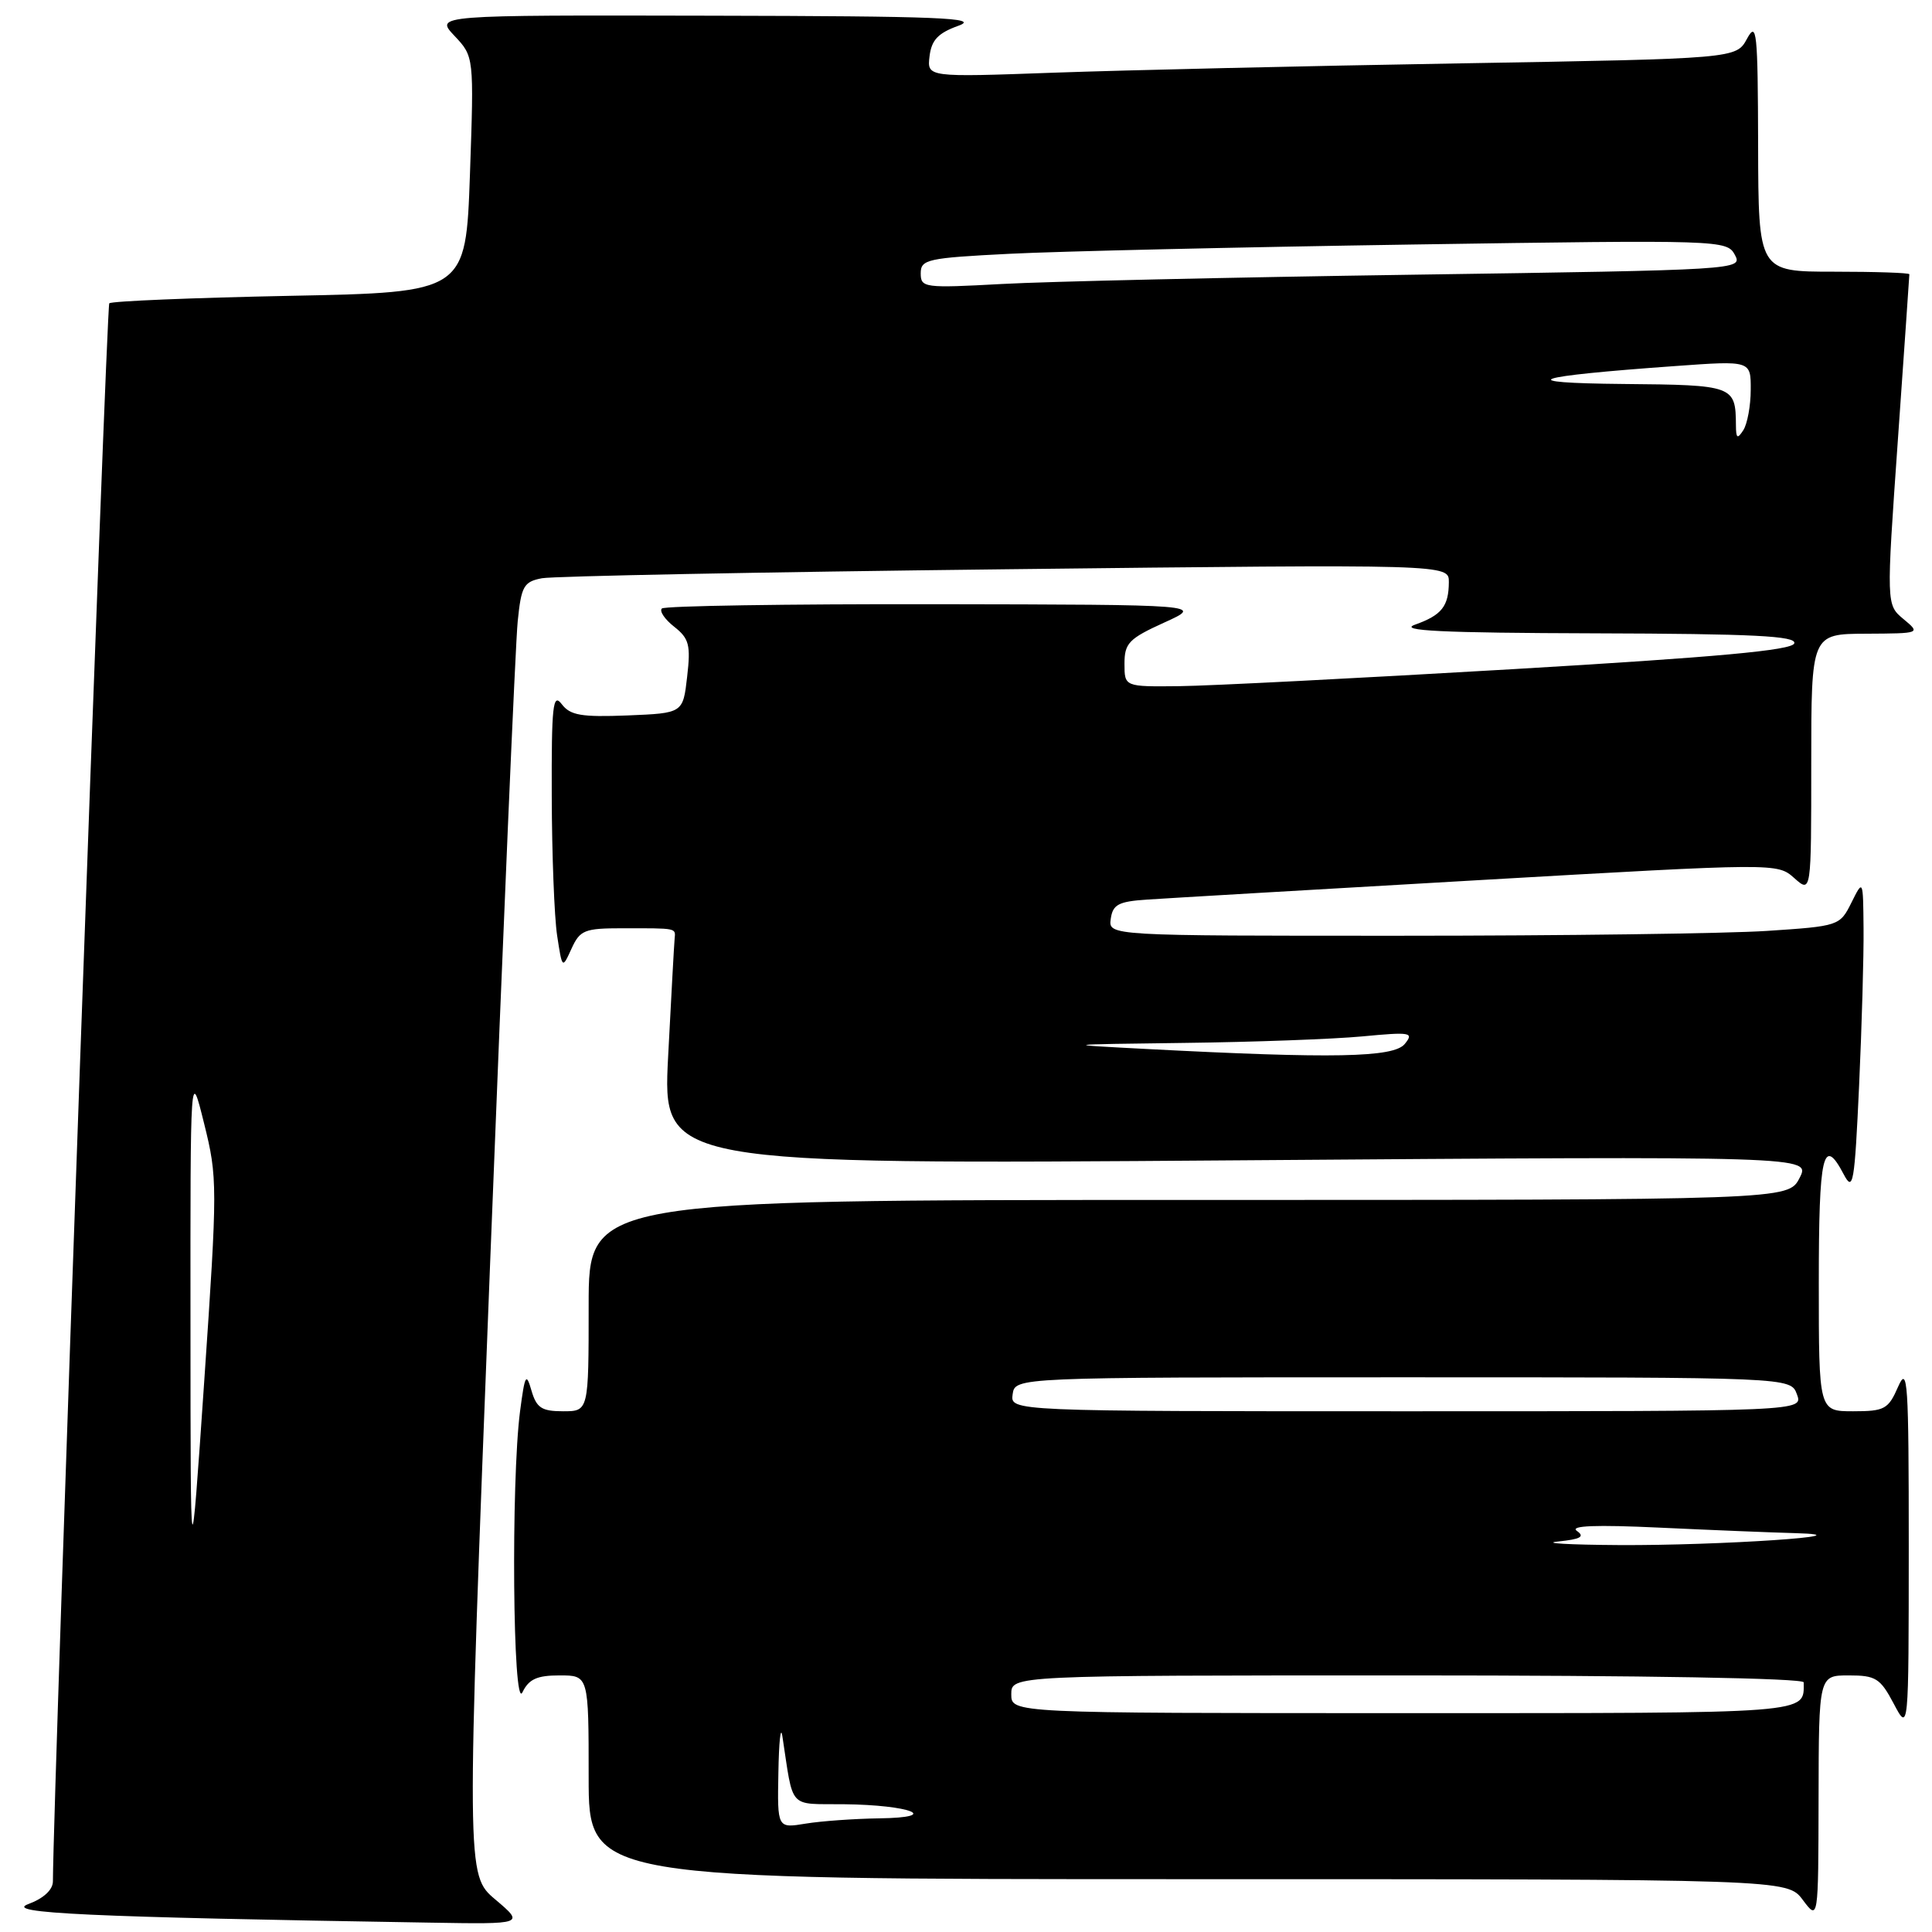 <?xml version="1.0" encoding="UTF-8" standalone="no"?>
<!DOCTYPE svg PUBLIC "-//W3C//DTD SVG 1.1//EN" "http://www.w3.org/Graphics/SVG/1.1/DTD/svg11.dtd" >
<svg xmlns="http://www.w3.org/2000/svg" xmlns:xlink="http://www.w3.org/1999/xlink" version="1.1" viewBox="0 0 256 256">
 <g >
 <path fill="currentColor"
d=" M 65.64 251.70 C 61.78 248.44 61.78 248.44 64.92 167.97 C 66.65 123.71 68.30 85.17 68.60 82.32 C 69.07 77.66 69.40 77.08 71.81 76.62 C 73.29 76.34 100.94 75.80 133.25 75.43 C 192.00 74.76 192.00 74.76 191.98 77.13 C 191.96 80.34 191.04 81.51 187.50 82.77 C 185.22 83.58 190.98 83.86 211.33 83.92 C 232.33 83.98 238.08 84.27 237.75 85.25 C 237.45 86.17 227.47 87.08 200.42 88.67 C 180.11 89.86 160.24 90.88 156.25 90.92 C 149.00 91.00 149.00 91.00 149.00 87.94 C 149.00 85.23 149.58 84.62 154.25 82.50 C 159.50 80.12 159.50 80.12 123.92 80.06 C 104.35 80.03 88.05 80.28 87.70 80.63 C 87.35 80.98 88.09 82.07 89.34 83.05 C 91.31 84.60 91.54 85.47 91.05 89.67 C 90.50 94.50 90.50 94.50 83.14 94.80 C 77.02 95.04 75.56 94.79 74.43 93.30 C 73.26 91.75 73.07 93.48 73.11 105.50 C 73.13 113.20 73.45 121.50 73.82 123.95 C 74.50 128.40 74.50 128.40 75.73 125.70 C 76.85 123.24 77.45 123.00 82.48 123.00 C 89.82 123.00 89.52 122.94 89.39 124.41 C 89.32 125.12 88.94 132.14 88.53 140.01 C 87.80 154.31 87.80 154.31 163.88 153.75 C 239.95 153.19 239.95 153.19 238.45 156.09 C 236.95 159.00 236.95 159.00 157.47 159.00 C 78.00 159.00 78.00 159.00 78.00 173.00 C 78.00 187.00 78.00 187.00 74.61 187.00 C 71.77 187.00 71.09 186.55 70.42 184.25 C 69.72 181.82 69.55 182.13 68.91 187.00 C 67.70 196.33 67.95 226.88 69.22 224.25 C 70.07 222.49 71.15 222.00 74.15 222.00 C 78.00 222.00 78.00 222.00 78.00 235.50 C 78.00 249.00 78.00 249.00 157.42 249.00 C 236.83 249.00 236.83 249.00 238.88 251.75 C 240.94 254.50 240.94 254.50 240.97 238.25 C 241.00 222.00 241.00 222.00 244.98 222.00 C 248.55 222.00 249.15 222.38 250.93 225.75 C 252.91 229.50 252.91 229.50 252.92 205.00 C 252.92 183.03 252.78 180.84 251.51 183.75 C 250.21 186.73 249.72 187.00 245.55 187.00 C 241.00 187.00 241.00 187.00 241.00 170.00 C 241.00 152.88 241.57 150.40 244.31 155.62 C 245.55 157.98 245.74 156.86 246.34 143.87 C 246.70 135.97 246.97 126.58 246.93 123.00 C 246.87 116.50 246.87 116.50 245.32 119.61 C 243.79 122.68 243.67 122.72 234.14 123.35 C 228.84 123.70 207.03 123.99 185.68 123.99 C 146.86 124.00 146.86 124.00 147.18 121.75 C 147.45 119.85 148.20 119.45 152.00 119.20 C 154.47 119.03 174.28 117.87 196.00 116.62 C 235.50 114.35 235.50 114.35 237.75 116.35 C 240.00 118.35 240.00 118.35 240.00 101.17 C 240.00 84.00 240.00 84.00 247.25 83.97 C 254.50 83.93 254.50 83.93 252.22 82.03 C 249.94 80.13 249.94 80.13 251.47 58.41 C 252.31 46.46 253.00 36.53 253.00 36.34 C 253.00 36.15 248.50 36.00 243.00 36.00 C 233.00 36.00 233.00 36.00 232.96 19.25 C 232.92 4.15 232.78 2.76 231.49 5.13 C 230.06 7.77 230.06 7.77 193.28 8.40 C 173.05 8.74 148.93 9.30 139.67 9.63 C 122.84 10.24 122.84 10.24 123.17 7.45 C 123.43 5.30 124.30 4.38 127.00 3.41 C 129.93 2.36 124.57 2.14 94.06 2.08 C 57.63 2.00 57.63 2.00 60.22 4.75 C 62.81 7.50 62.81 7.50 62.27 23.12 C 61.72 38.74 61.72 38.74 38.36 39.20 C 25.51 39.46 14.77 39.90 14.48 40.19 C 14.09 40.57 7.08 237.00 7.01 249.30 C 7.00 250.42 5.76 251.56 3.75 252.30 C 0.48 253.51 11.46 254.02 57.00 254.76 C 69.50 254.97 69.50 254.97 65.64 251.70 Z  M 103.14 234.88 C 103.21 230.82 103.44 228.62 103.66 230.00 C 105.18 239.91 104.35 238.99 111.80 239.07 C 120.67 239.16 124.85 240.83 116.50 240.94 C 113.20 240.99 108.81 241.30 106.75 241.64 C 103.00 242.26 103.00 242.26 103.14 234.88 Z  M 134.00 224.50 C 134.00 222.00 134.00 222.00 186.50 222.00 C 217.72 222.00 239.00 222.37 239.00 222.92 C 239.00 227.12 240.62 227.00 185.89 227.00 C 134.00 227.00 134.00 227.00 134.00 224.50 Z  M 25.24 175.50 C 25.22 141.50 25.22 141.50 27.05 148.89 C 28.83 156.04 28.83 157.11 27.07 182.89 C 25.25 209.50 25.25 209.50 25.24 175.50 Z  M 206.44 204.26 C 209.45 203.95 210.04 203.62 208.94 202.85 C 207.96 202.16 211.43 202.02 219.91 202.42 C 226.73 202.74 234.83 203.07 237.91 203.15 C 248.13 203.44 227.79 204.81 214.50 204.73 C 207.90 204.69 204.27 204.48 206.44 204.26 Z  M 134.18 184.75 C 134.50 182.50 134.50 182.50 185.89 182.50 C 237.27 182.50 237.27 182.50 238.10 184.75 C 238.94 187.00 238.94 187.00 186.40 187.00 C 133.86 187.00 133.86 187.00 134.18 184.75 Z  M 152.00 139.00 C 140.50 138.40 140.50 138.40 157.00 138.19 C 166.07 138.08 176.65 137.69 180.50 137.33 C 186.95 136.72 187.39 136.80 186.13 138.34 C 184.64 140.13 176.66 140.29 152.00 139.00 Z  M 230.02 56.33 C 229.98 51.10 229.72 51.01 215.14 50.88 C 200.24 50.74 202.73 49.88 222.03 48.50 C 232.00 47.78 232.00 47.78 231.98 51.64 C 231.98 53.76 231.53 56.17 231.00 57.00 C 230.21 58.22 230.03 58.10 230.02 56.33 Z  M 122.00 36.22 C 122.00 34.37 122.87 34.18 133.75 33.63 C 140.21 33.30 164.24 32.75 187.15 32.40 C 228.10 31.78 228.82 31.80 229.88 33.77 C 230.93 35.75 230.53 35.77 187.22 36.40 C 163.18 36.75 138.66 37.30 132.75 37.63 C 122.47 38.19 122.00 38.13 122.00 36.22 Z "/>
</g>
</svg>